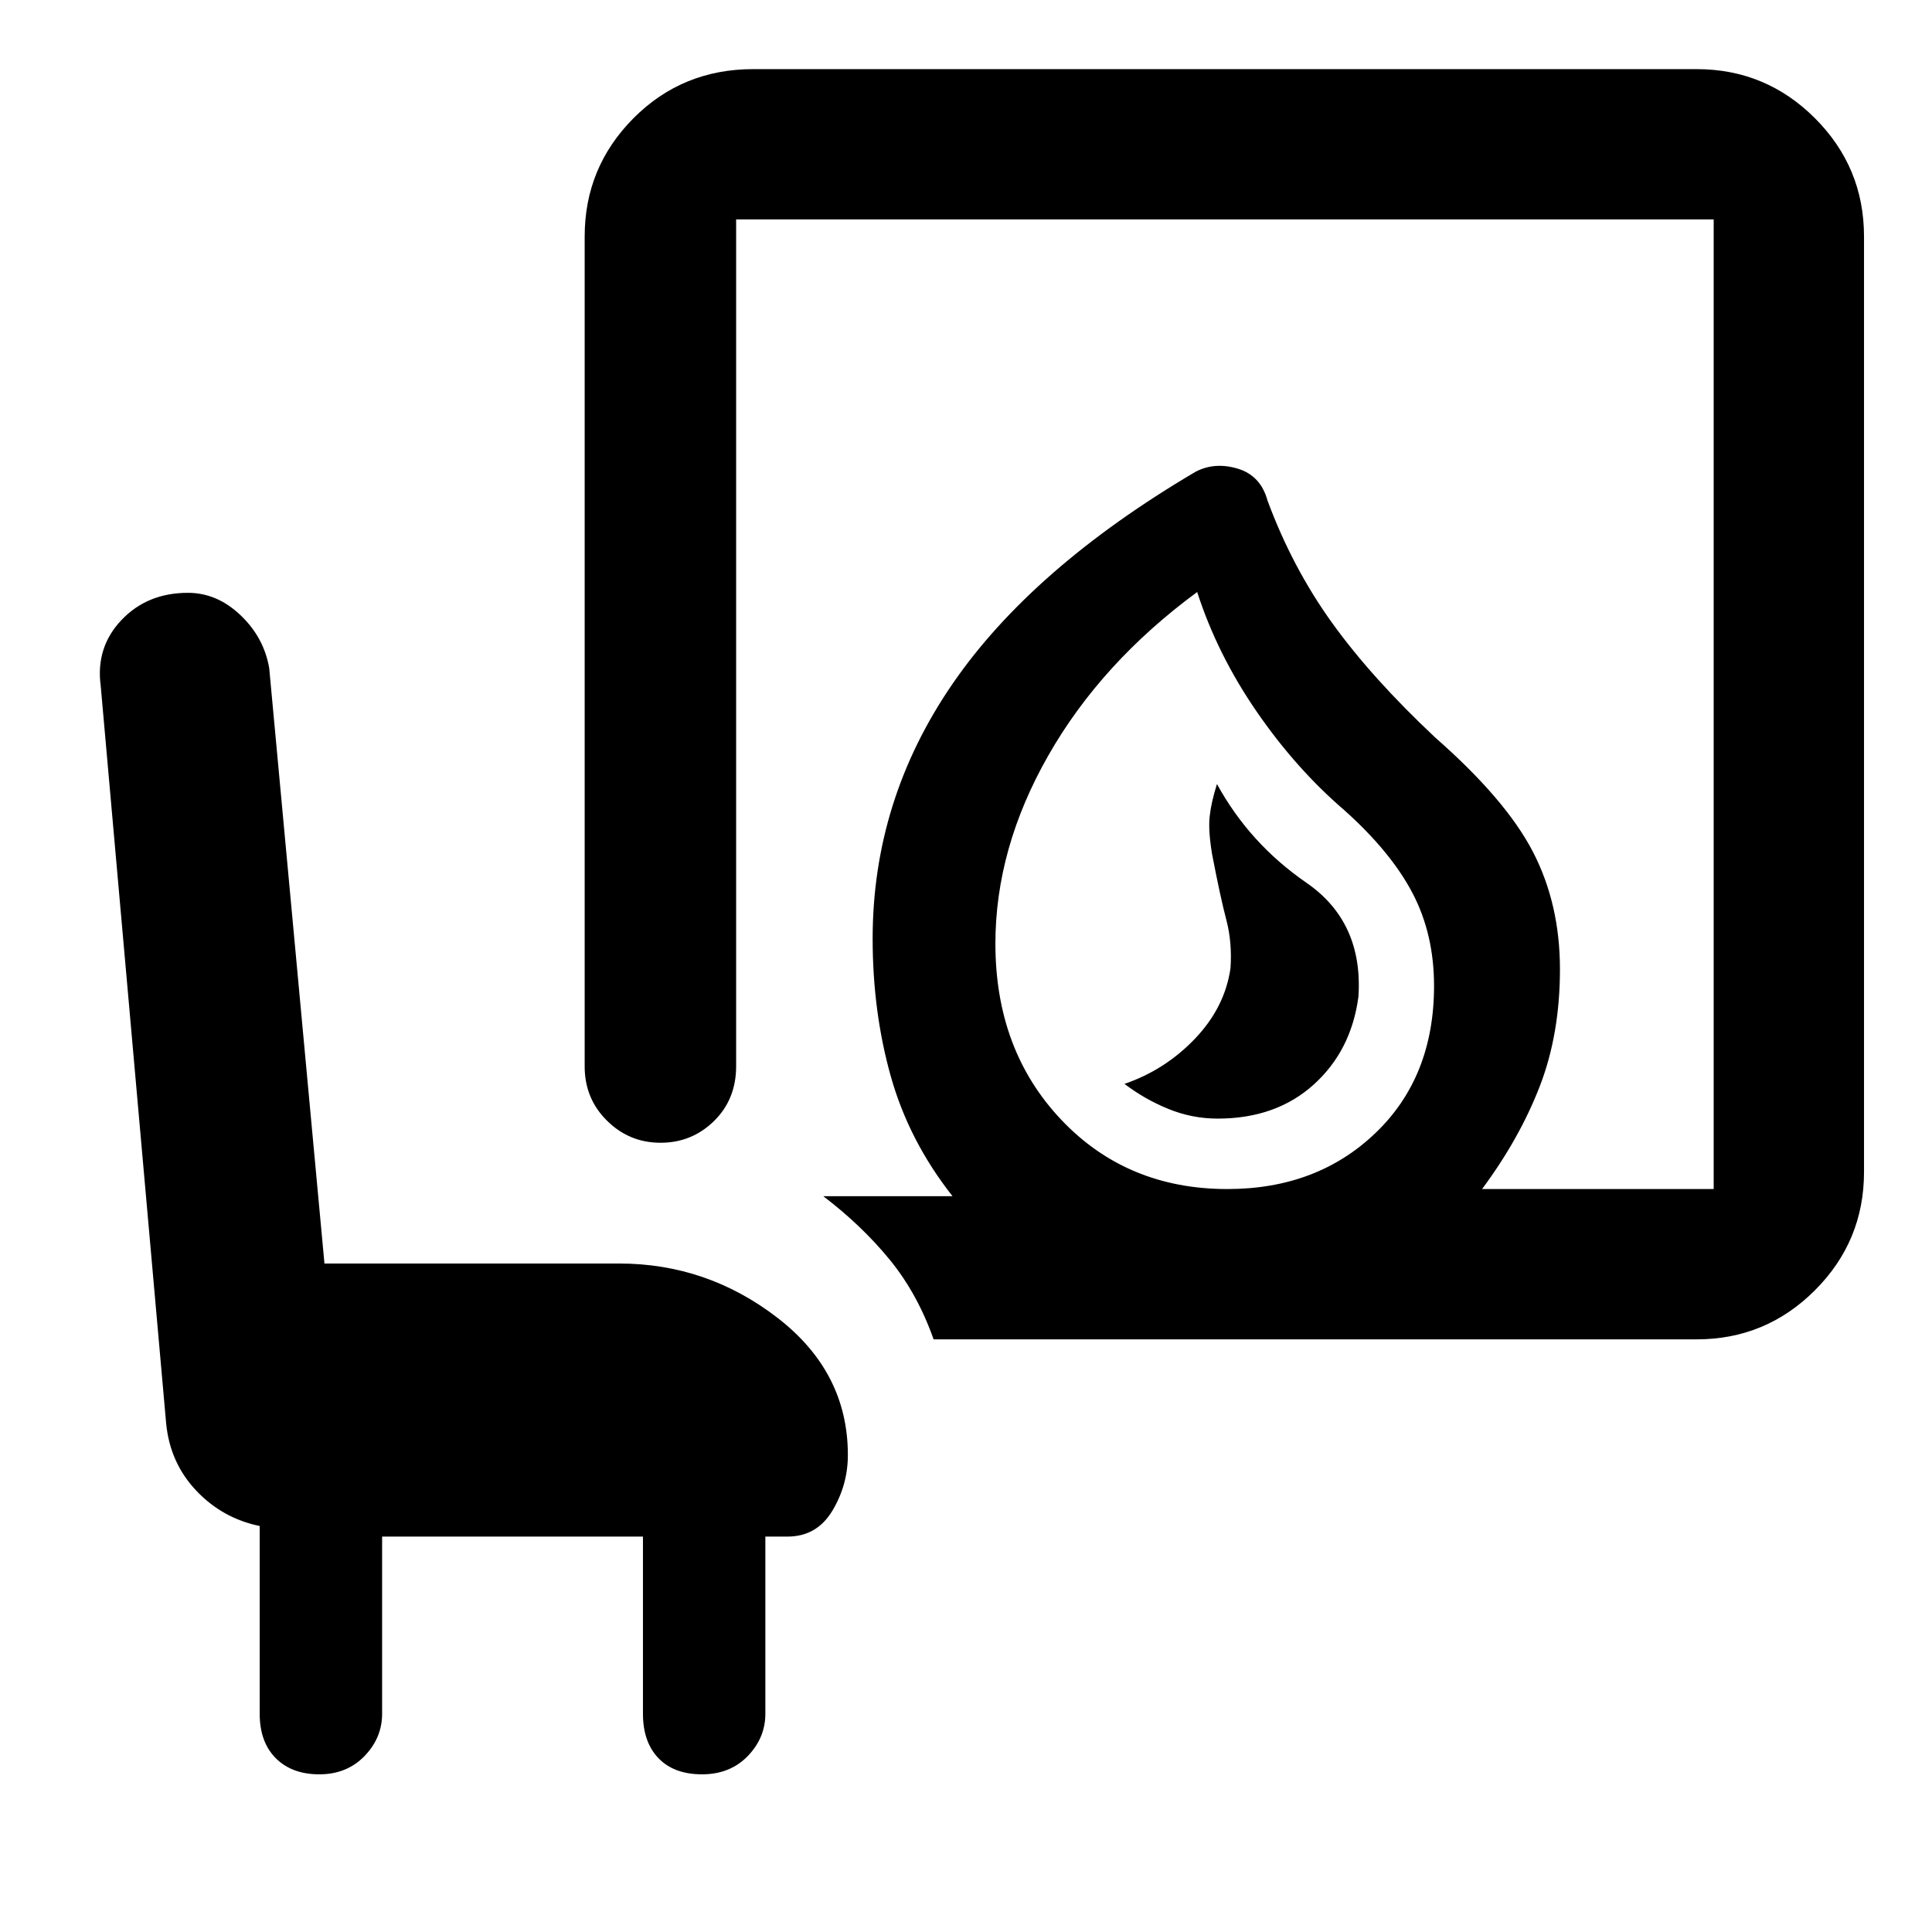 <svg xmlns="http://www.w3.org/2000/svg" height="48" viewBox="0 -960 960 960" width="48"><path d="M605.06-404.17q28.94 0 47.66-16.86 18.71-16.85 22.28-43.71 2.43-37.13-25.85-56.63t-44.45-49.06q-2.83 9-3.61 16-.79 7 1.21 19 4.13 21.43 7.07 32.56 2.93 11.12 2.06 23.96-2.82 19.53-17.69 35.07-14.87 15.54-35 22.41 10.11 7.69 21.87 12.47 11.76 4.79 24.45 4.79Zm4.85 35q44.52 0 73.59-27.87t29.07-73.08q0-25.72-10.72-46.15T668-557.41q-24-20.59-43.57-49-19.56-28.42-29.56-59.42-47.7 35.13-73.98 81.25-26.28 46.11-26.28 93.45 0 52.91 32.63 87.43 32.63 34.53 82.67 34.53ZM463.9-294.48q-7.99-22.69-21.84-39.63-13.84-16.93-32.97-31.5h64.21q-21.69-27.56-30.69-59.63-9-32.06-9-68.33 0-68.69 39.5-126.34 39.5-57.66 120.93-105.66 9.57-5 20.98-1.56 11.41 3.43 14.79 15.83 12.32 33.3 32.1 60.8 19.79 27.5 51.35 57.07 35 30.75 48.44 56.69 13.43 25.94 13.43 58.35 0 32.26-10.06 58.24-10.07 25.98-28.64 50.98h115.09v-481.79H365.78v420.75q0 16.47-11 27.25-11.01 10.79-26.55 10.79-15.55 0-26.63-10.98-11.08-10.97-11.08-26.93v-412.4q0-34.39 24.26-58.78t59.48-24.39h468.78q34.39 0 58.79 24.39 24.39 24.39 24.39 58.78v464.83q0 34.39-24.39 58.78-24.4 24.39-58.79 24.39H463.9Zm145.97-74.69Zm-420 172.69v88q0 12.04-8.78 21.09-8.79 9.04-22.42 9.04-13.63 0-21.63-8-8-8-8-22.13v-93.26q-18.56-3.83-31.56-17.61t-14.91-33.26L50.04-619.22q-2.56-19.06 10.27-32.64 12.84-13.57 33.08-13.57 14.45 0 26.14 11.13 11.69 11.13 14.25 26.39l27.44 295.74h146.34q43.83 0 78.79 27 34.95 27 34.95 68.13 0 14.9-7.71 27.73-7.72 12.83-22.29 12.83h-11v88q0 12.04-8.78 21.09-8.78 9.04-22.69 9.04-13.92 0-21.63-8-7.72-8-7.72-22.13v-88H189.87Z"/></svg>
